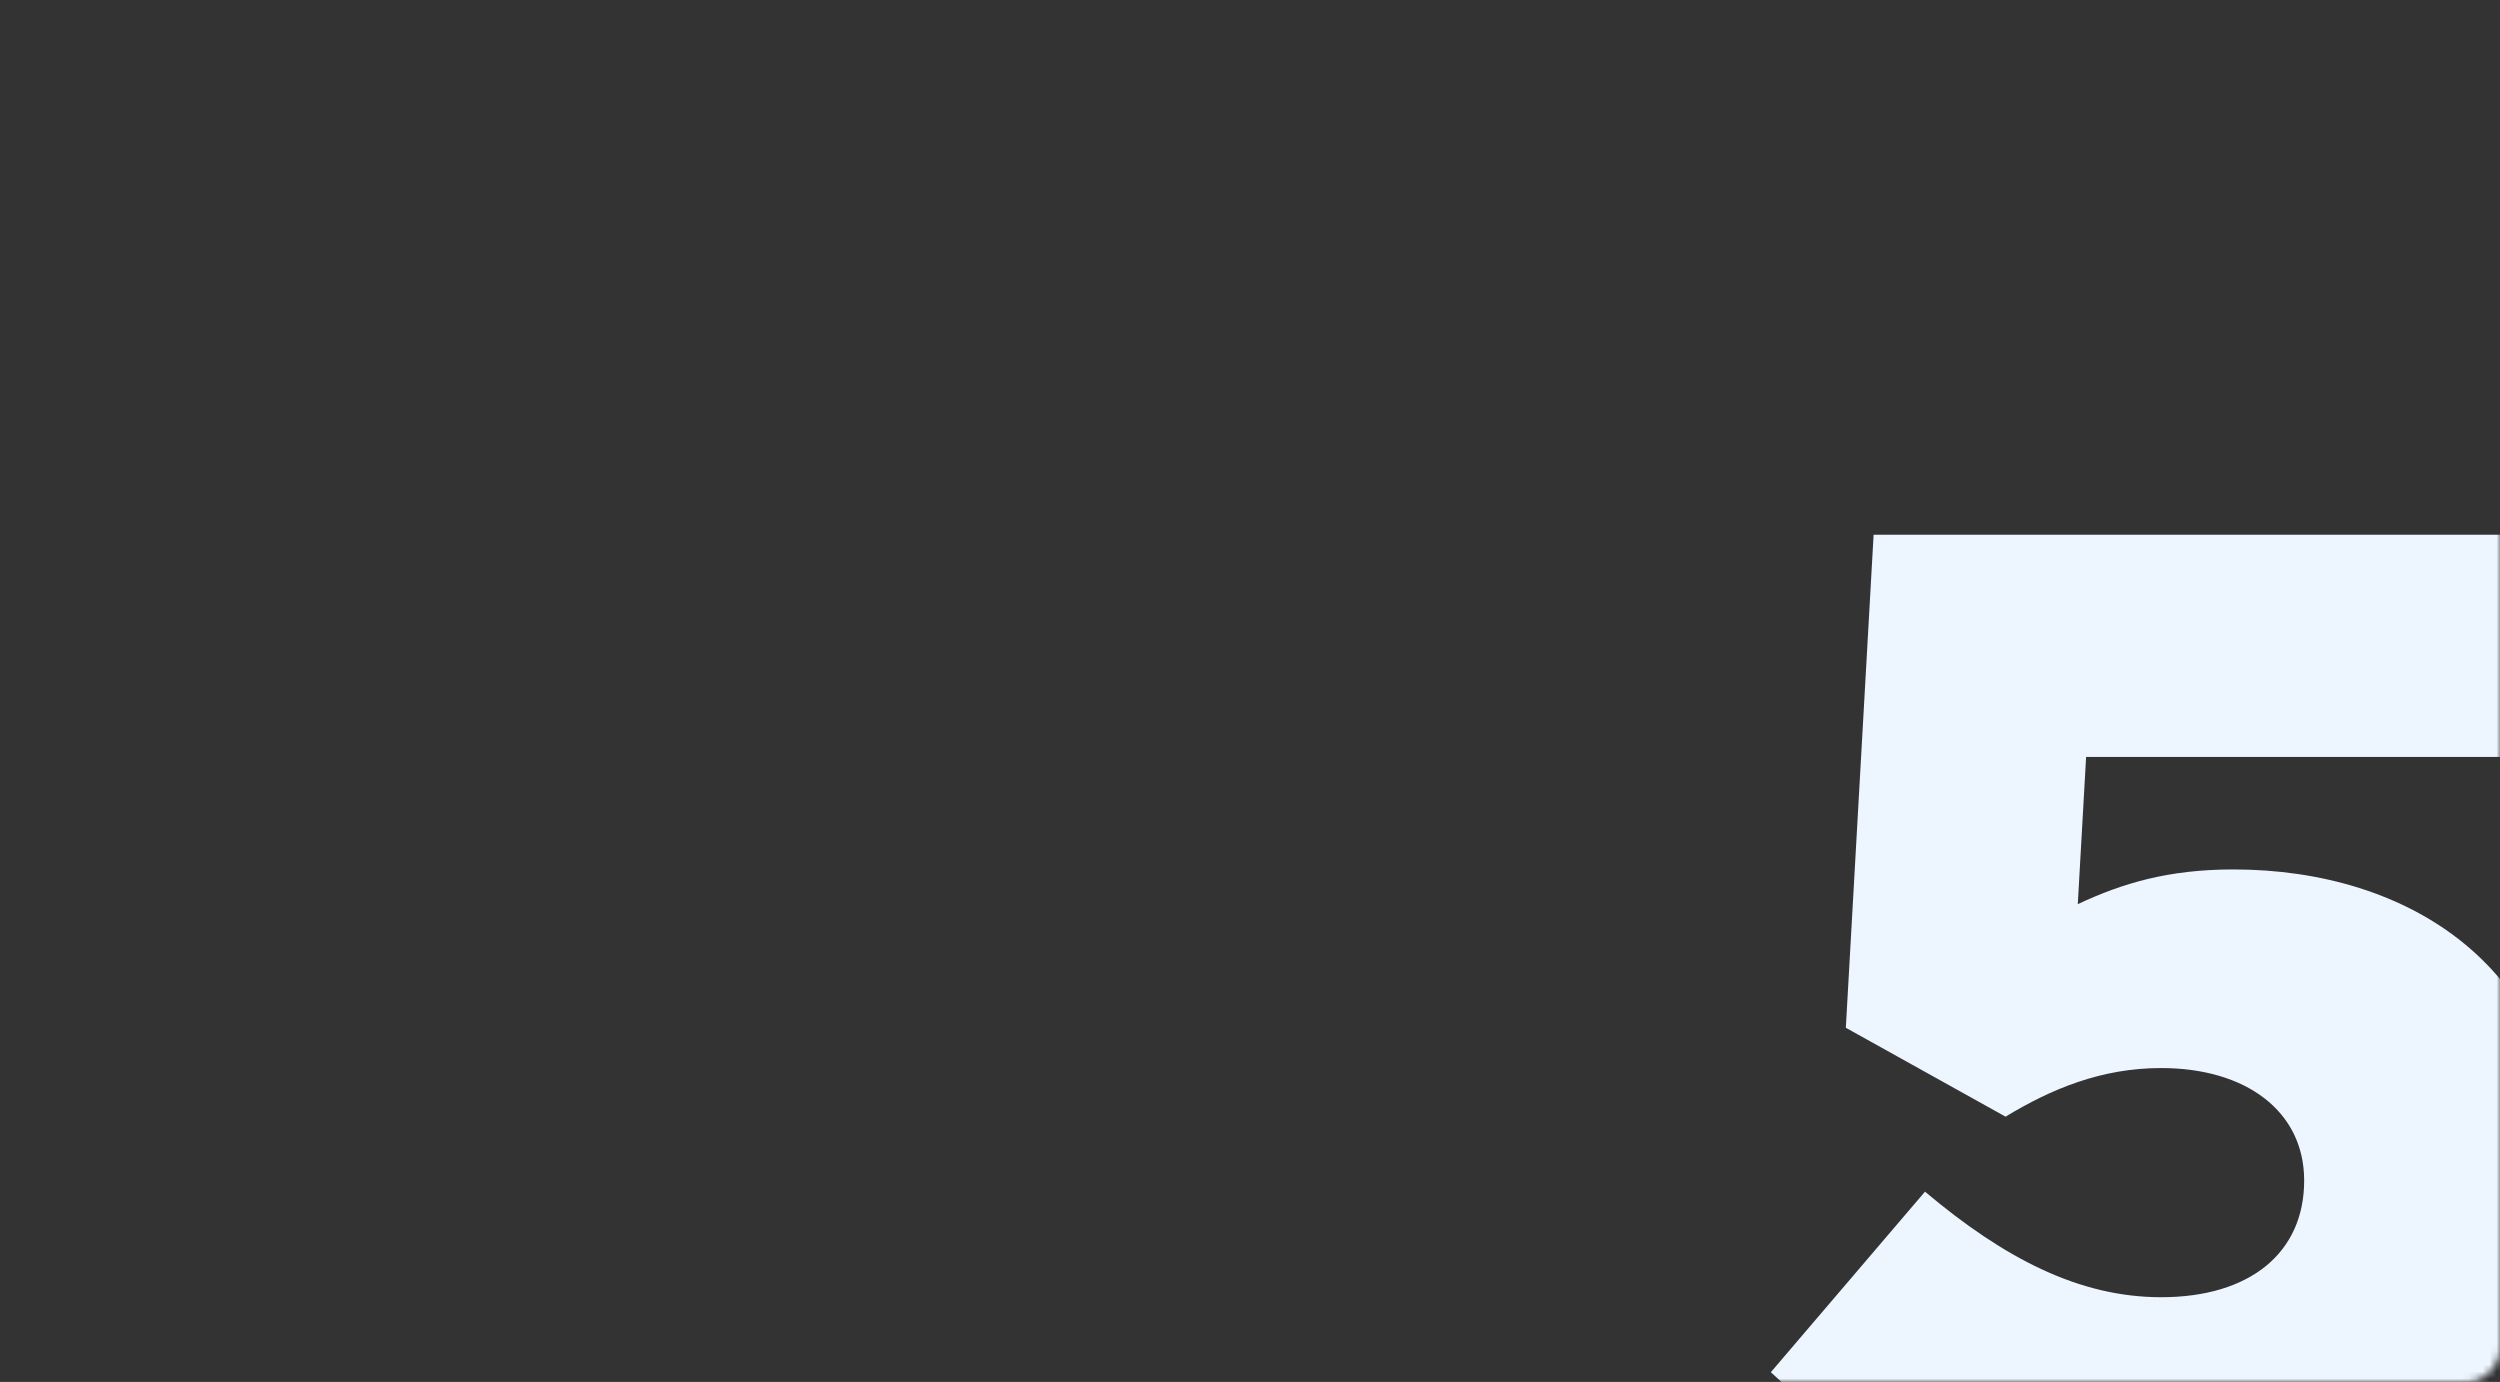 <svg width="360" height="199" viewBox="0 0 360 199" fill="none" xmlns="http://www.w3.org/2000/svg">
<rect x="0" y="0" width="360" height="199" fill="#333333" stroke="none"/>
<mask id="mask0" mask-type="alpha" maskUnits="userSpaceOnUse" x="0" y="0" width="360" height="199">
<rect width="360" height="199" rx="5" fill="white"/>
</mask>
<g mask="url(#mask0)">
<path d="M56.8 142.8C90.8 142.8 114.6 124.2 114.6 93C114.6 62.2 91.8 48.2 66.6 48.2C57.2 48.2 50.6 50.2 44.2 53.2L45.4 32H108.4V0H14.8L10.8 71L33.8 83.8C40.4 79.8 47.6 76.8 56.2 76.8C68.4 76.8 76.8 83 76.8 93C76.8 103.4 69 109.8 56.2 109.8C44.4 109.8 33.6 104.2 22.2 94.6L0 120.6C14.6 134.2 32 142.8 56.8 142.8Z" transform="translate(255 76.999)" fill="#EDF5FF"/>
</g>
</svg>
